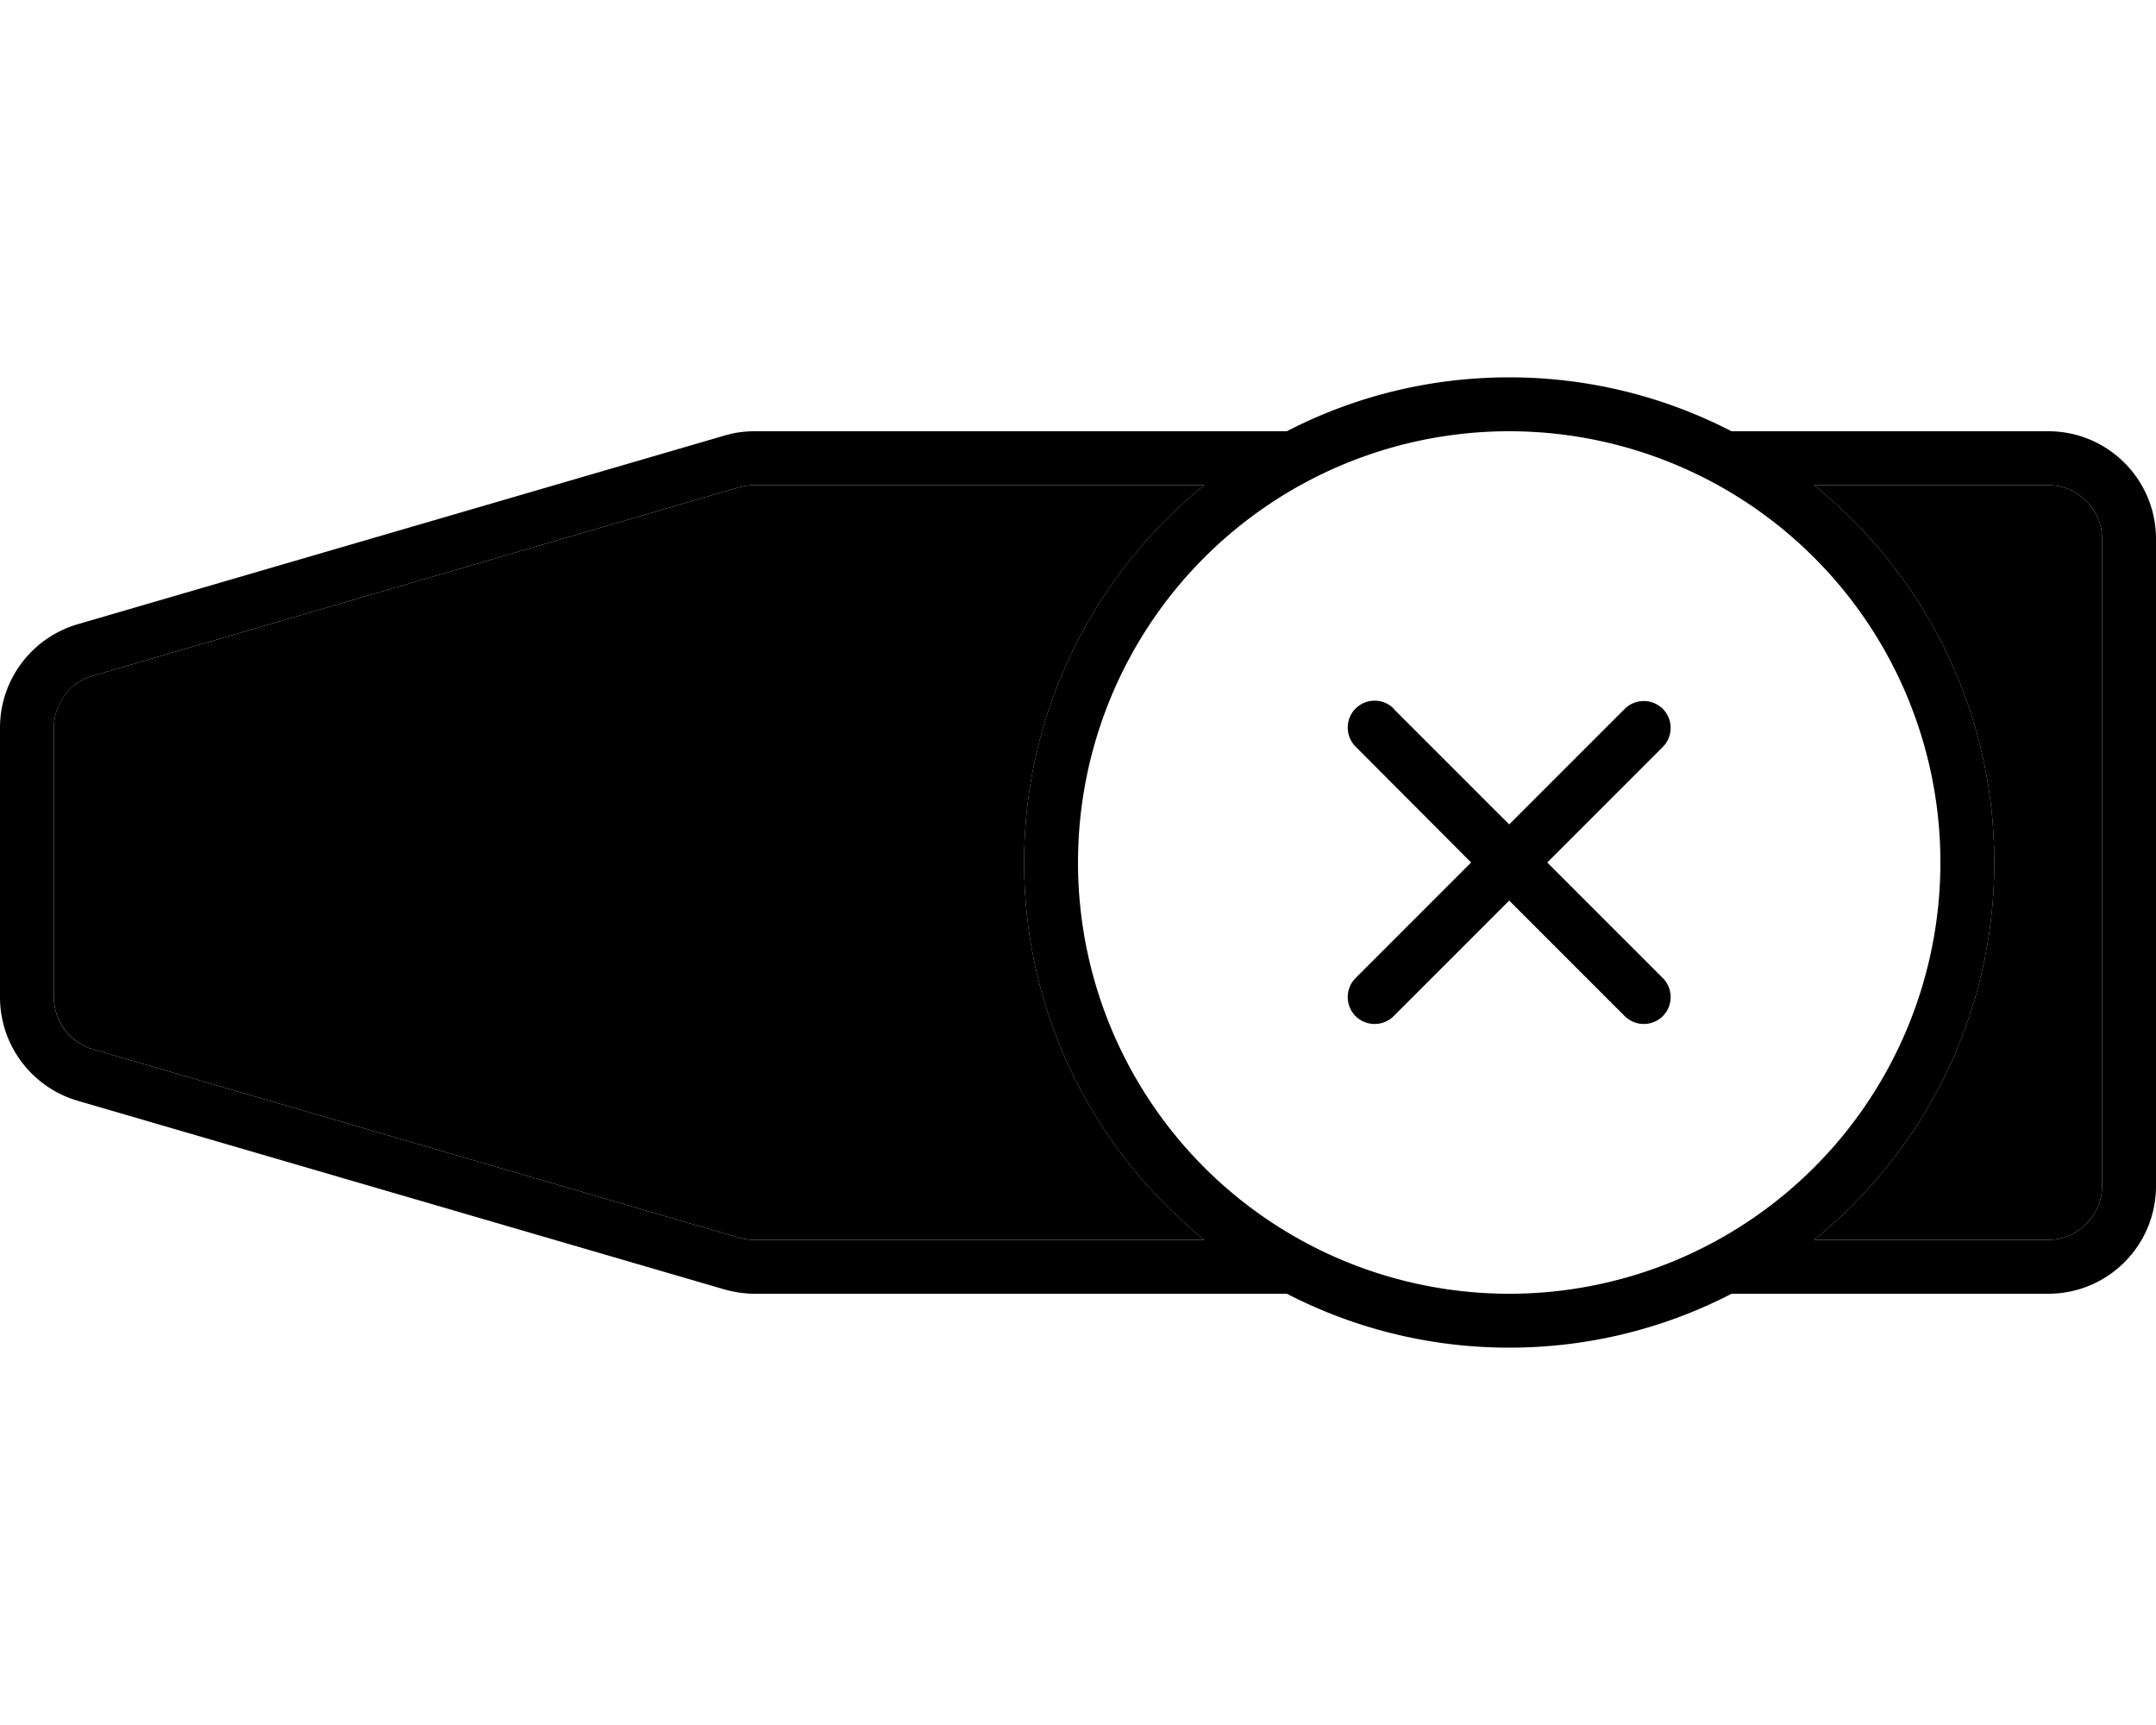 <svg xmlns="http://www.w3.org/2000/svg" viewBox="0 0 640 512"><path class="pr-icon-duotone-secondary" d="M16 216l0 80c0 7.1 4.7 13.4 11.5 15.4l192 56c1.5 .4 3 .6 4.5 .6l133.5 0C324.9 341.6 304 301.2 304 256s20.9-85.6 53.5-112L224 144c-1.5 0-3 .2-4.5 .6l-192 56c-6.8 2-11.5 8.2-11.5 15.4zm522.5-72c32.6 26.4 53.5 66.8 53.5 112s-20.9 85.6-53.5 112l69.5 0c8.8 0 16-7.2 16-16l0-192c0-8.8-7.2-16-16-16l-69.5 0z"/><path class="pr-icon-duotone-primary" d="M448 128a128 128 0 1 1 0 256 128 128 0 1 1 0-256zm0 272c23.8 0 46.3-5.8 66-16l94 0c17.7 0 32-14.3 32-32l0-192c0-17.7-14.3-32-32-32l-94 0c-19.8-10.2-42.2-16-66-16s-46.3 5.8-66 16l-158 0c-3 0-6 .4-9 1.3l-192 56C9.4 189.3 0 201.8 0 216l0 80c0 14.2 9.4 26.7 23 30.7l192 56c2.9 .8 5.9 1.3 9 1.3l158 0c19.8 10.2 42.2 16 66 16zm160-32l-69.5 0c32.6-26.4 53.5-66.8 53.5-112s-20.9-85.6-53.5-112l69.5 0c8.8 0 16 7.2 16 16l0 192c0 8.8-7.2 16-16 16zM224 144l133.5 0C324.9 170.4 304 210.8 304 256s20.9 85.6 53.5 112L224 368c-1.5 0-3-.2-4.5-.6l-192-56c-6.8-2-11.5-8.2-11.5-15.4l0-80c0-7.1 4.7-13.4 11.5-15.4l192-56c1.5-.4 3-.6 4.5-.6zm189.7 66.3c-3.1-3.1-8.2-3.1-11.3 0s-3.1 8.2 0 11.3L436.7 256l-34.3 34.3c-3.1 3.1-3.1 8.2 0 11.3s8.2 3.1 11.3 0L448 267.3l34.3 34.3c3.1 3.1 8.2 3.1 11.3 0s3.1-8.2 0-11.3L459.3 256l34.3-34.3c3.1-3.1 3.1-8.2 0-11.3s-8.2-3.1-11.3 0L448 244.7l-34.3-34.3z"/></svg>